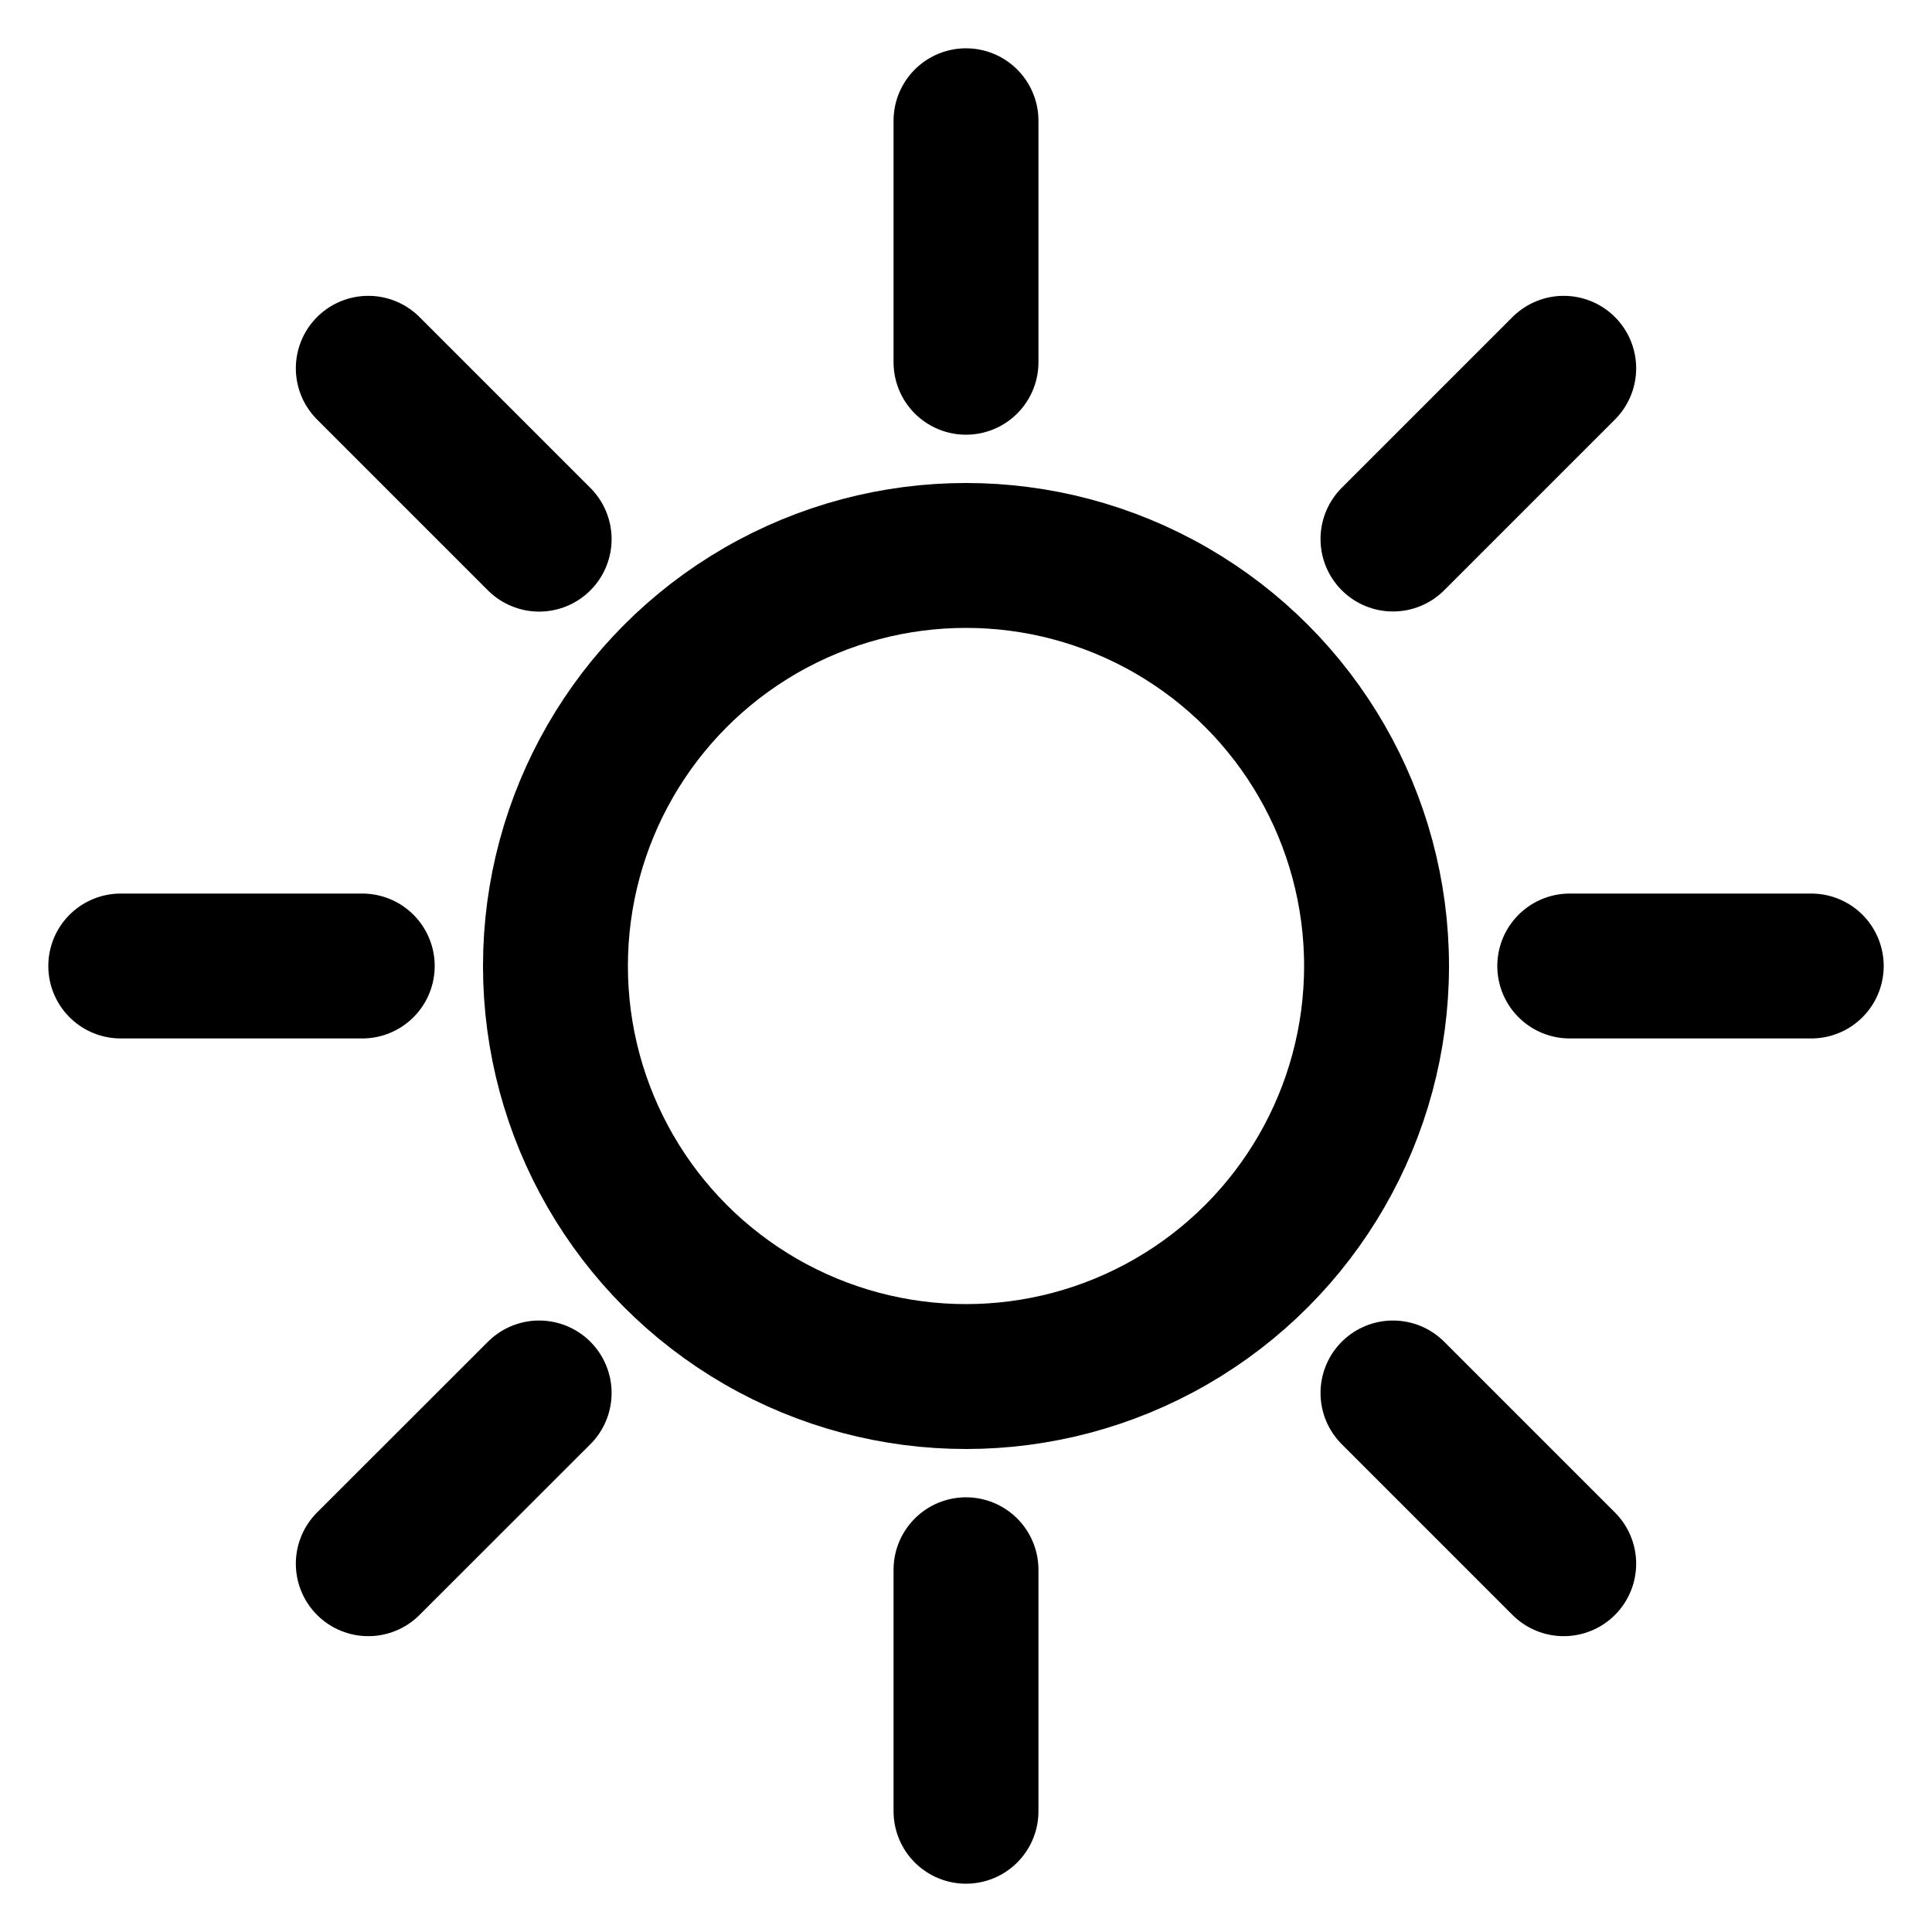 <svg width="16" height="16" viewBox="0 0 16 16" fill="none" xmlns="http://www.w3.org/2000/svg">
<g clip-path="url(#clip0_23424_1606)">
<circle cx="8" cy="8" r="3.4" stroke="currentColor" stroke-width="1.2"/>
<path d="M8 1V3" stroke="currentColor" stroke-width="1.2" stroke-linecap="round"/>
<path d="M8 13V15" stroke="currentColor" stroke-width="1.2" stroke-linecap="round"/>
<path d="M13 8H15" stroke="currentColor" stroke-width="1.2" stroke-linecap="round"/>
<path d="M1 8H3" stroke="currentColor" stroke-width="1.2" stroke-linecap="round"/>
<path d="M3.05 3.05L4.465 4.465" stroke="currentColor" stroke-width="1.2" stroke-linecap="round"/>
<path d="M11.536 11.536L12.95 12.95" stroke="currentColor" stroke-width="1.2" stroke-linecap="round"/>
<path d="M11.536 4.464L12.95 3.05" stroke="currentColor" stroke-width="1.2" stroke-linecap="round"/>
<path d="M3.05 12.95L4.465 11.536" stroke="currentColor" stroke-width="1.2" stroke-linecap="round"/>
</g>
<defs>
<clipPath id="clip0_23424_1606">
<rect width="16" height="16" fill="white"/>
</clipPath>
</defs>
</svg>
